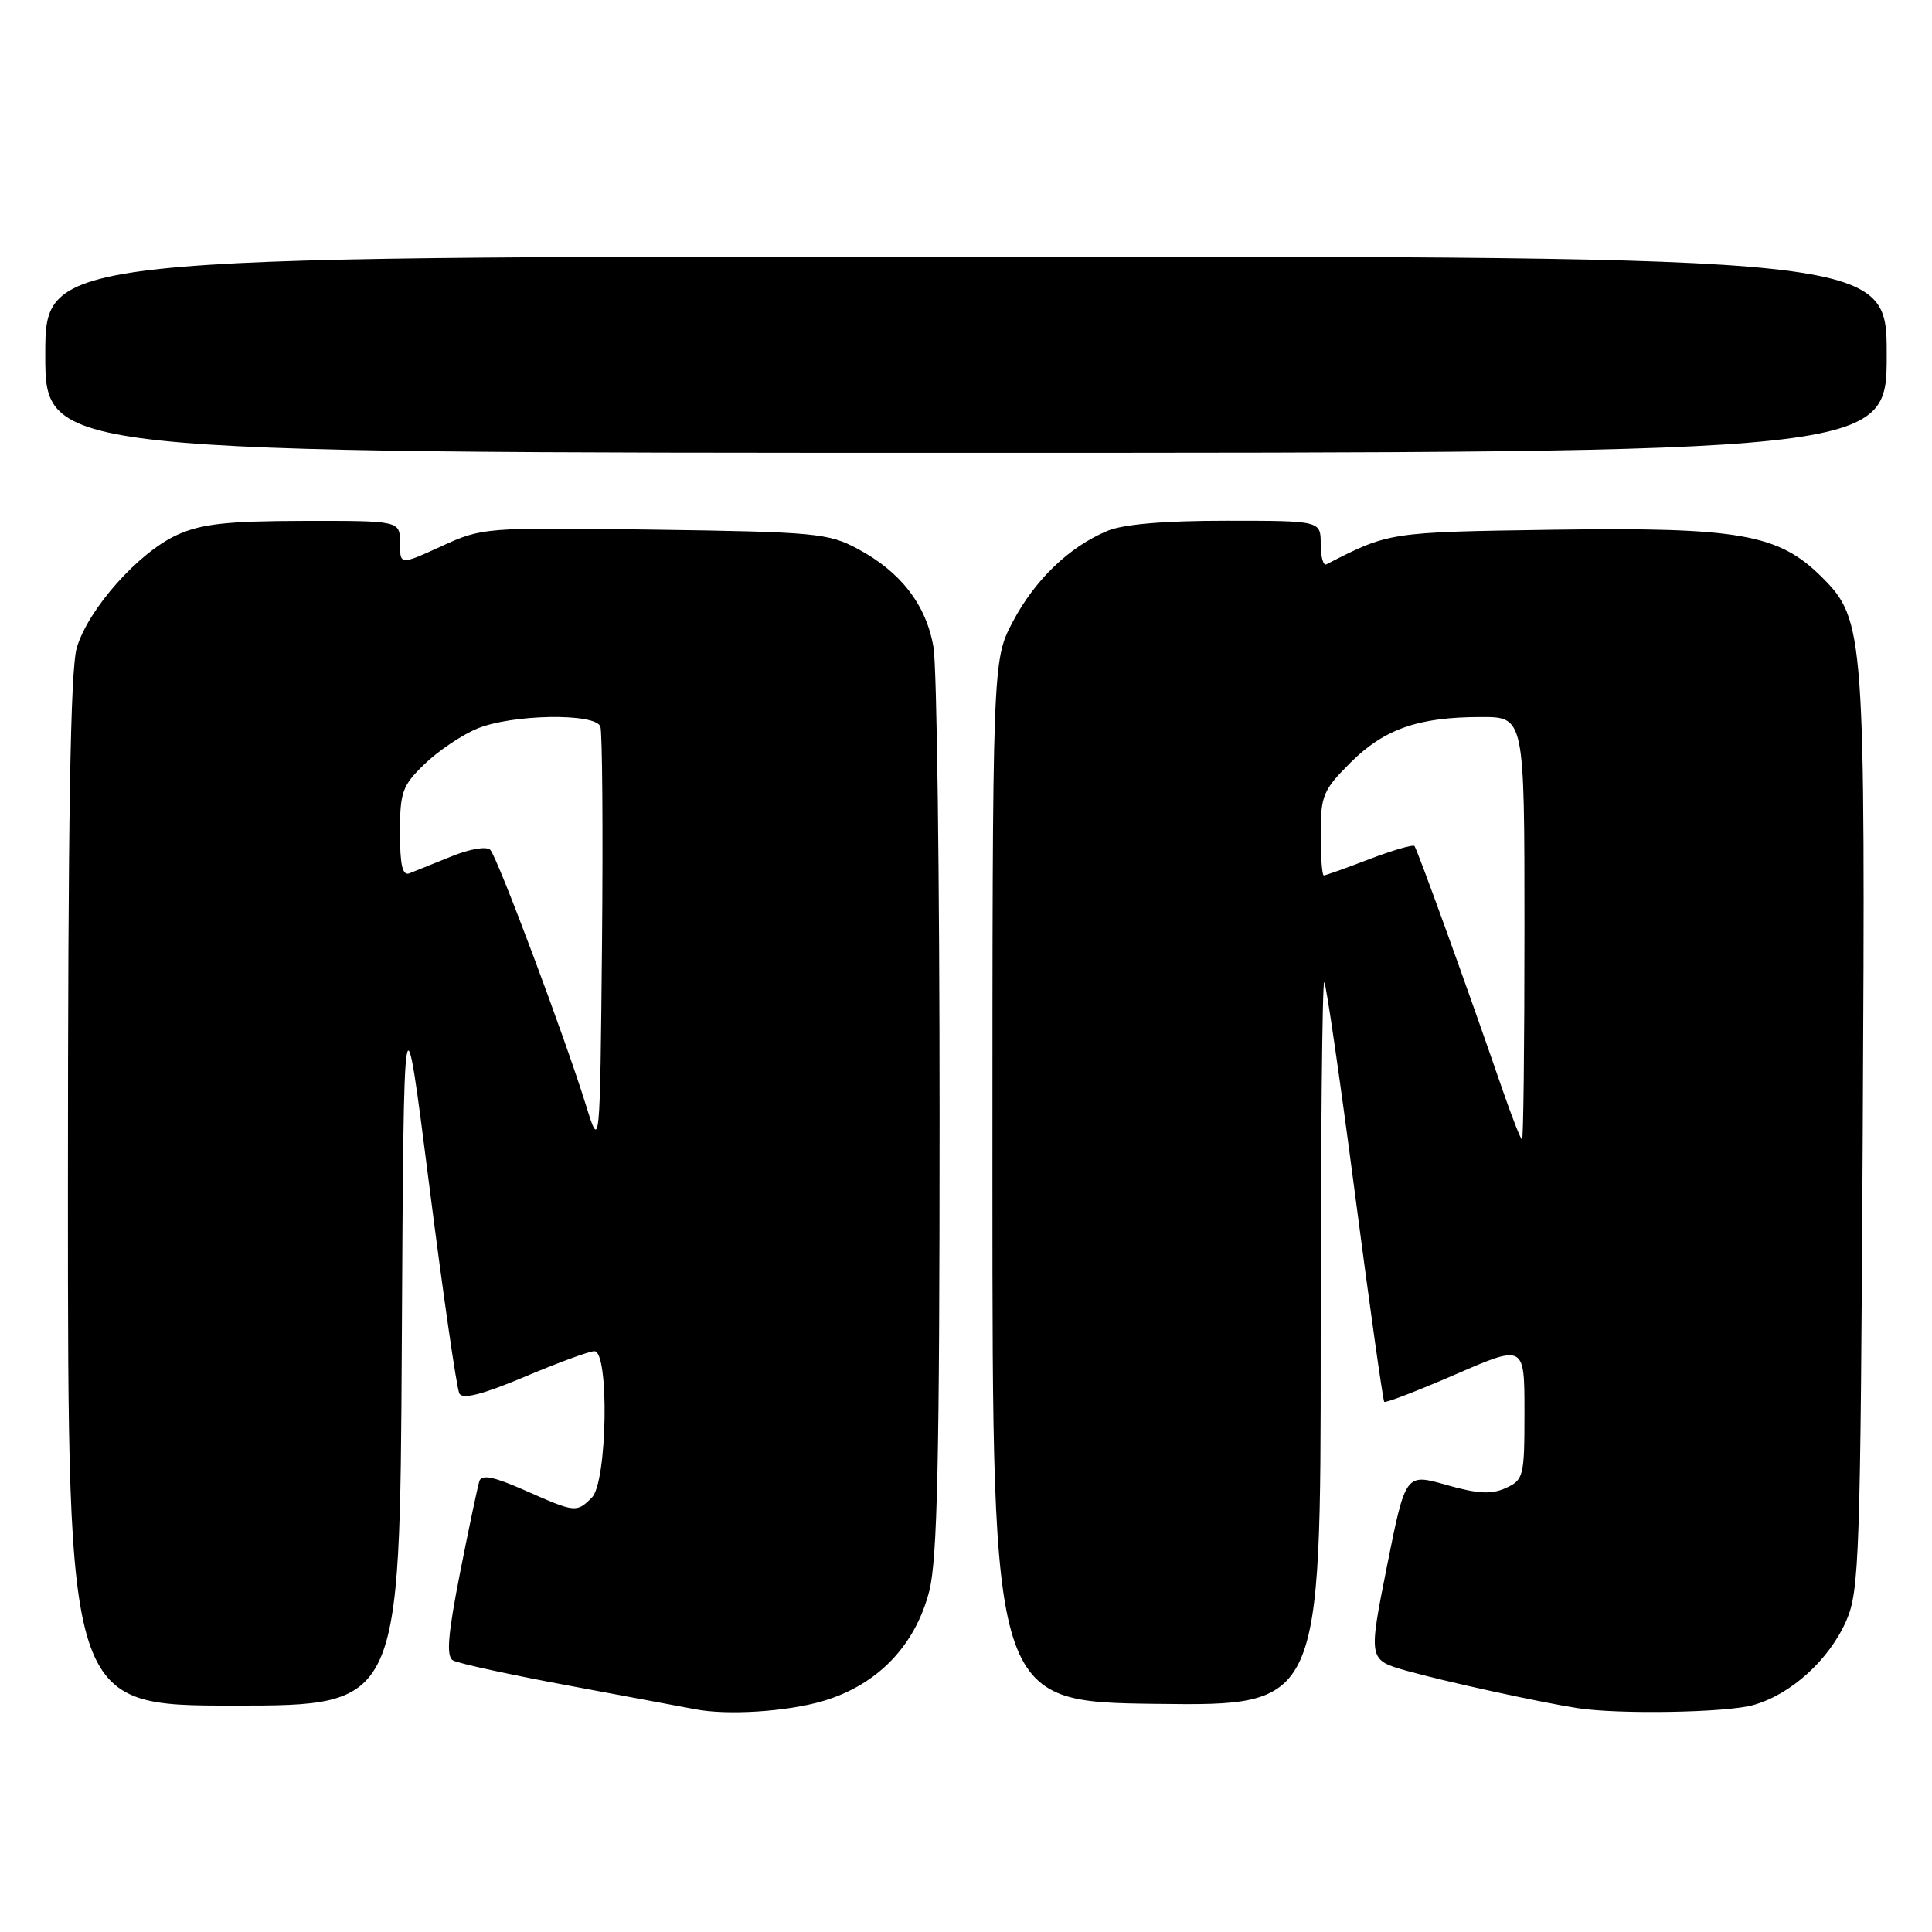 <?xml version="1.0" encoding="UTF-8" standalone="no"?>
<!DOCTYPE svg PUBLIC "-//W3C//DTD SVG 1.1//EN" "http://www.w3.org/Graphics/SVG/1.1/DTD/svg11.dtd" >
<svg xmlns="http://www.w3.org/2000/svg" xmlns:xlink="http://www.w3.org/1999/xlink" version="1.1" viewBox="0 0 256 256">
 <g >
 <path fill="currentColor"
d=" M 109.07 225.39 C 116.26 223.26 121.27 218.08 123.13 210.83 C 124.21 206.62 124.50 193.42 124.50 148.00 C 124.50 116.38 124.14 88.36 123.69 85.75 C 122.73 80.14 119.36 75.77 113.62 72.71 C 109.78 70.65 107.96 70.48 86.74 70.18 C 64.23 69.87 63.91 69.89 58.49 72.38 C 53.00 74.89 53.00 74.89 53.00 71.94 C 53.00 69.00 53.00 69.00 40.25 69.02 C 30.05 69.04 26.69 69.41 23.46 70.88 C 18.37 73.19 11.71 80.67 10.18 85.81 C 9.32 88.65 9.00 108.54 9.00 157.87 C 9.00 226.00 9.00 226.00 30.99 226.00 C 52.98 226.00 52.98 226.00 53.24 178.25 C 53.50 130.50 53.50 130.50 56.87 157.00 C 58.72 171.57 60.52 184.02 60.87 184.65 C 61.31 185.45 63.94 184.78 69.50 182.44 C 73.90 180.58 78.06 179.05 78.75 179.04 C 80.75 178.98 80.47 196.39 78.43 198.43 C 76.40 200.46 76.26 200.45 69.59 197.50 C 65.45 195.67 63.83 195.33 63.52 196.25 C 63.30 196.94 62.14 202.40 60.96 208.39 C 59.36 216.54 59.11 219.45 60.00 220.00 C 60.64 220.40 67.77 221.95 75.84 223.44 C 83.90 224.94 91.17 226.30 92.00 226.46 C 96.24 227.32 104.25 226.82 109.07 225.39 Z  M 232.28 225.94 C 237.29 224.55 242.37 219.95 244.65 214.74 C 246.37 210.80 246.52 206.31 246.82 150.50 C 247.18 83.74 247.07 82.13 241.41 76.48 C 235.69 70.76 230.50 69.84 205.80 70.19 C 184.00 70.51 184.07 70.50 175.75 74.78 C 175.34 74.99 175.00 73.78 175.00 72.08 C 175.00 69.00 175.00 69.00 162.47 69.00 C 154.21 69.00 148.84 69.46 146.72 70.35 C 141.66 72.47 137.14 76.82 134.20 82.38 C 131.50 87.50 131.50 87.50 131.50 156.50 C 131.50 225.50 131.50 225.50 153.25 225.77 C 175.00 226.04 175.00 226.04 175.00 177.85 C 175.00 151.35 175.21 129.88 175.47 130.14 C 175.73 130.39 177.55 142.94 179.52 158.02 C 181.49 173.10 183.25 185.58 183.42 185.75 C 183.59 185.93 187.85 184.29 192.87 182.11 C 202.00 178.15 202.00 178.15 202.00 187.10 C 202.00 195.64 201.89 196.09 199.53 197.17 C 197.61 198.04 195.84 197.95 191.65 196.76 C 186.24 195.22 186.24 195.22 183.77 207.58 C 181.31 219.95 181.31 219.95 186.40 221.39 C 191.33 222.78 203.87 225.53 209.00 226.33 C 214.36 227.18 228.69 226.94 232.28 225.94 Z  M 250.00 47.00 C 250.00 34.00 250.00 34.00 128.00 34.00 C 6.00 34.00 6.00 34.00 6.00 47.00 C 6.00 60.00 6.00 60.00 128.00 60.00 C 250.00 60.00 250.00 60.00 250.00 47.00 Z  M 77.65 146.47 C 74.89 137.55 65.93 113.63 64.97 112.62 C 64.49 112.11 62.29 112.47 59.82 113.48 C 57.44 114.43 54.94 115.44 54.25 115.72 C 53.33 116.08 53.00 114.63 53.00 110.30 C 53.00 104.95 53.30 104.10 56.25 101.25 C 58.04 99.52 61.17 97.40 63.22 96.55 C 67.79 94.64 78.85 94.45 79.55 96.26 C 79.81 96.96 79.91 109.88 79.77 124.98 C 79.50 152.44 79.50 152.44 77.65 146.47 Z  M 199.04 144.25 C 194.44 130.89 187.78 112.49 187.42 112.10 C 187.21 111.89 184.52 112.67 181.43 113.85 C 178.35 115.03 175.64 116.00 175.41 116.00 C 175.18 116.00 175.00 113.53 175.00 110.50 C 175.00 105.43 175.31 104.69 178.94 101.06 C 183.40 96.60 187.94 95.01 196.25 95.01 C 202.00 95.00 202.00 95.00 202.00 123.00 C 202.00 138.40 201.86 151.00 201.68 151.00 C 201.51 151.00 200.32 147.96 199.04 144.25 Z "/>
</g>
</svg>